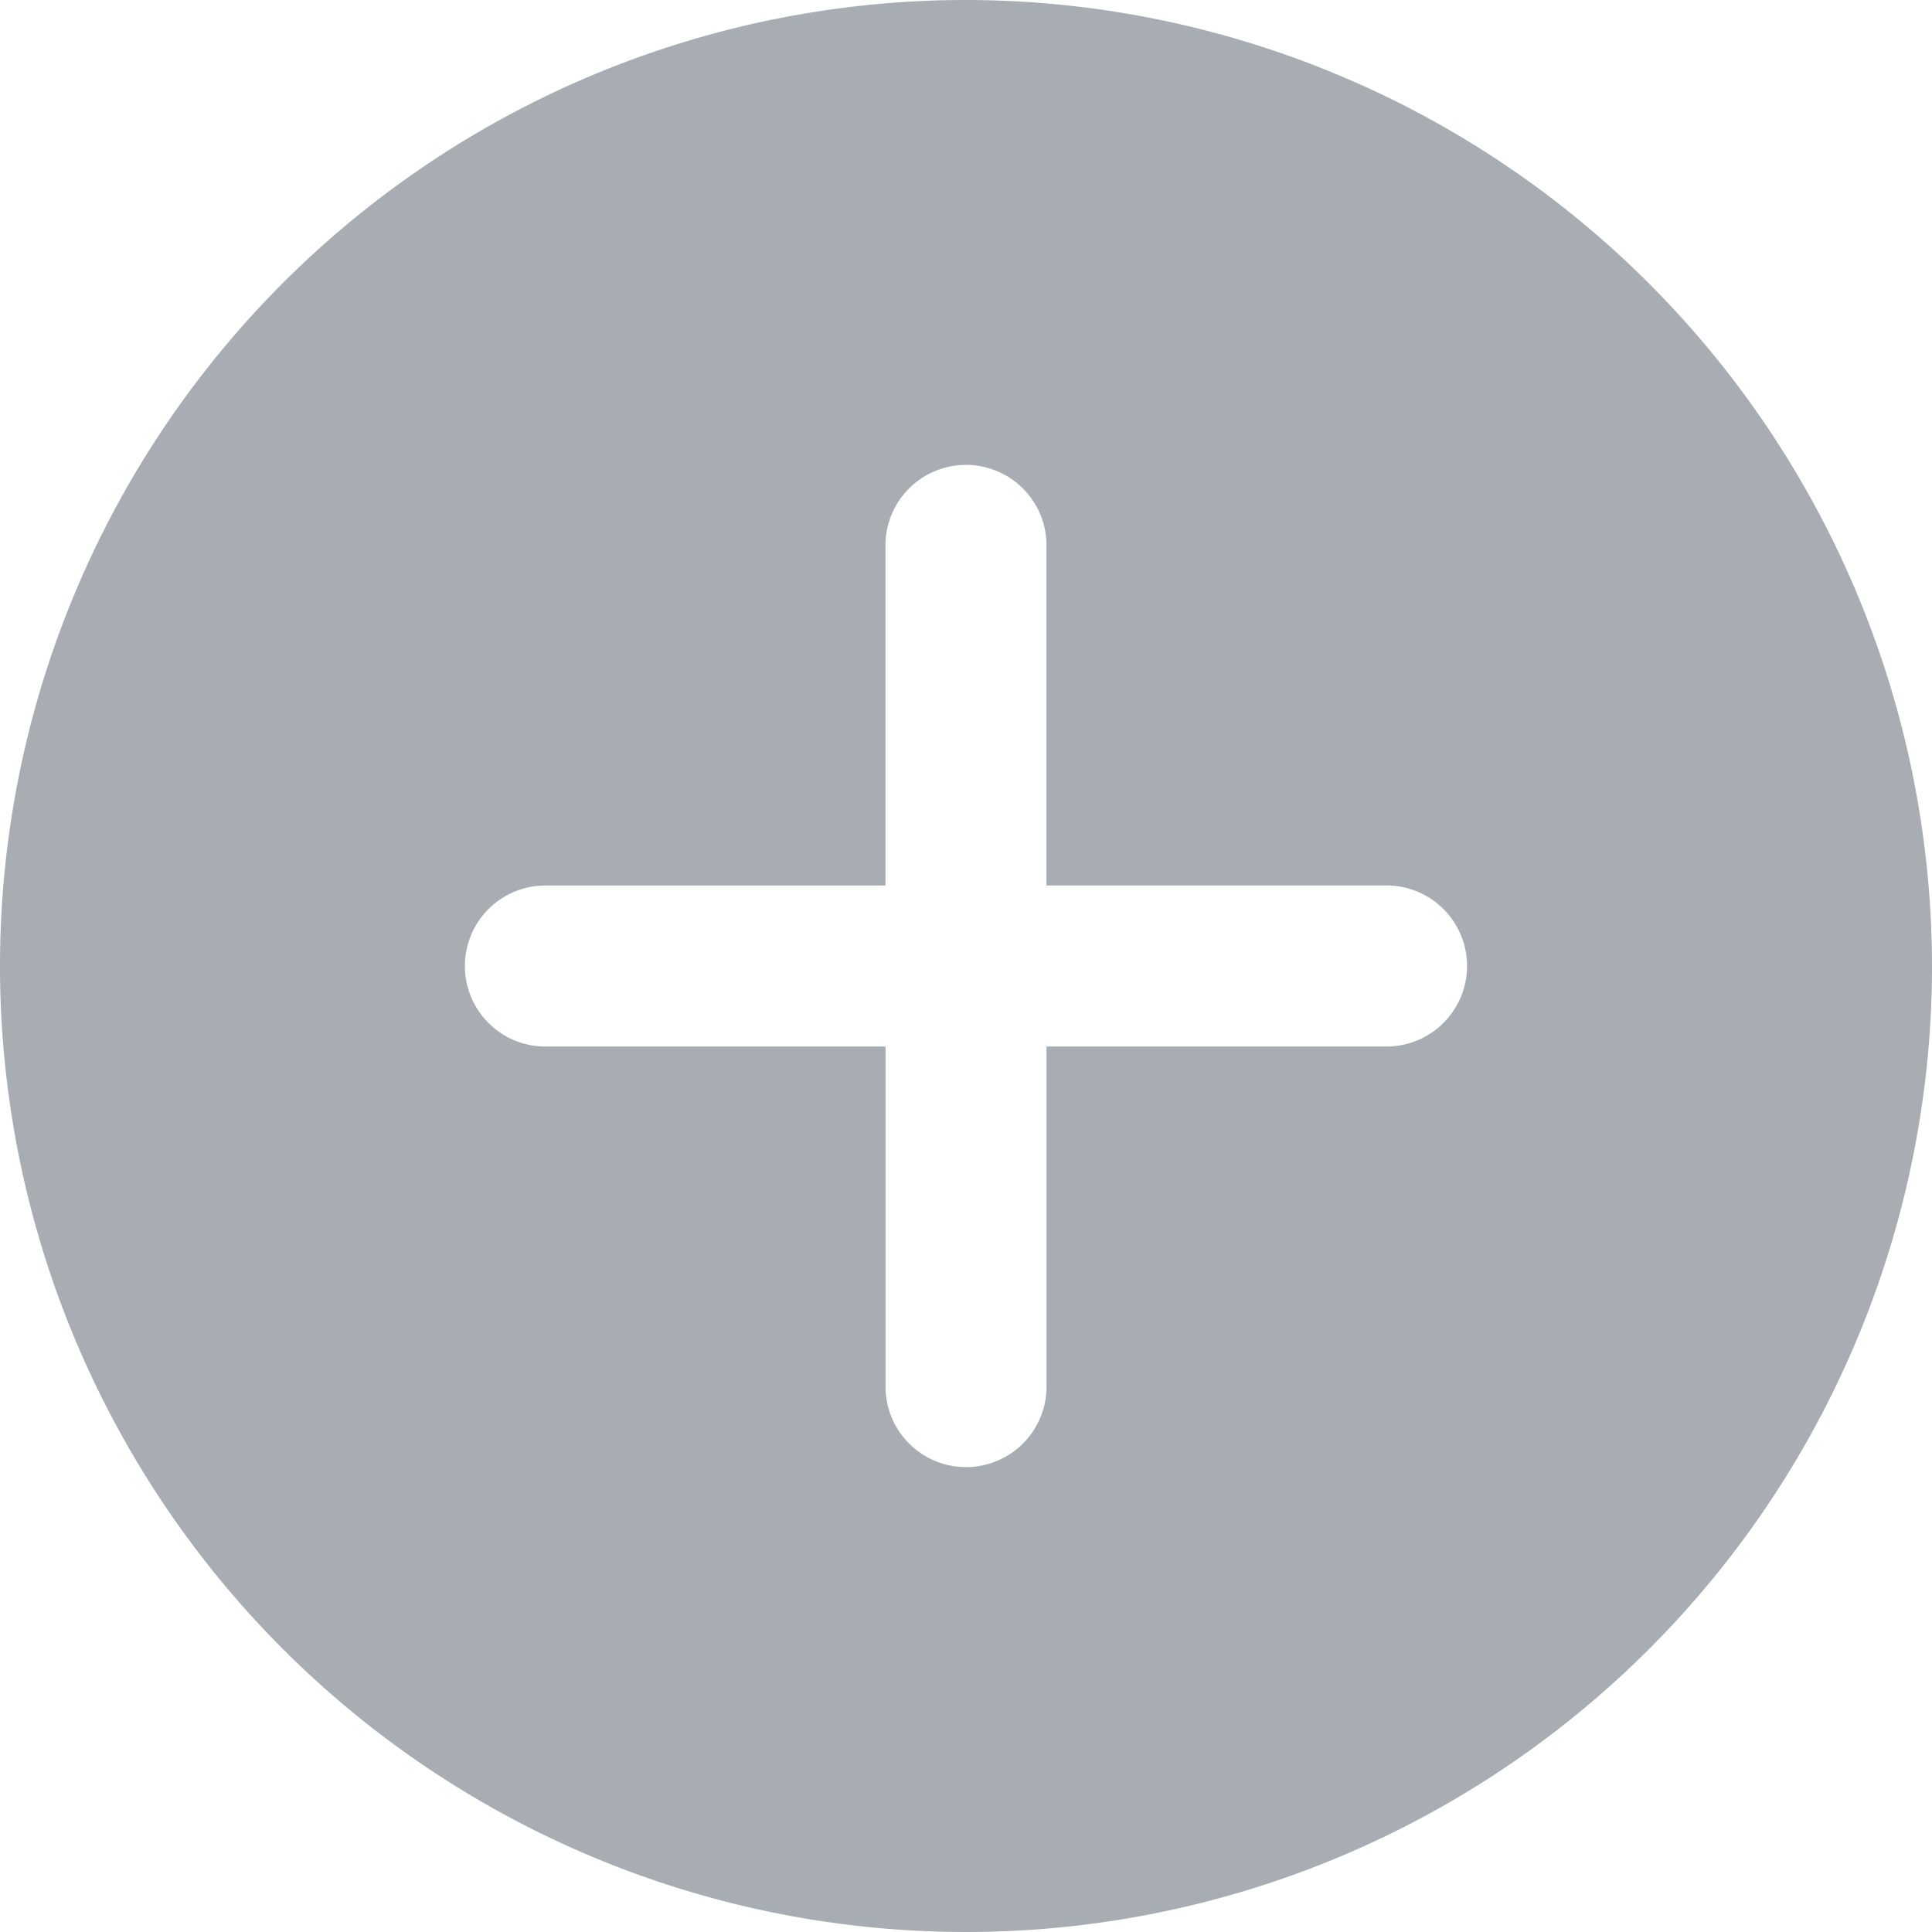 <svg xmlns="http://www.w3.org/2000/svg" width="37" height="37" viewBox="0 0 37 37">
  <path id="plus_1_" data-name="plus (1)" d="M18.5,0A18.5,18.5,0,1,0,37,18.5,18.52,18.52,0,0,0,18.5,0Zm8.094,20.042H20.042v6.552a1.542,1.542,0,0,1-3.083,0V20.042H10.406a1.542,1.542,0,0,1,0-3.083h6.552V10.406a1.542,1.542,0,0,1,3.083,0v6.552h6.552a1.542,1.542,0,0,1,0,3.083Zm0,0" fill="#6d767f" opacity="0.6"/>
</svg>
